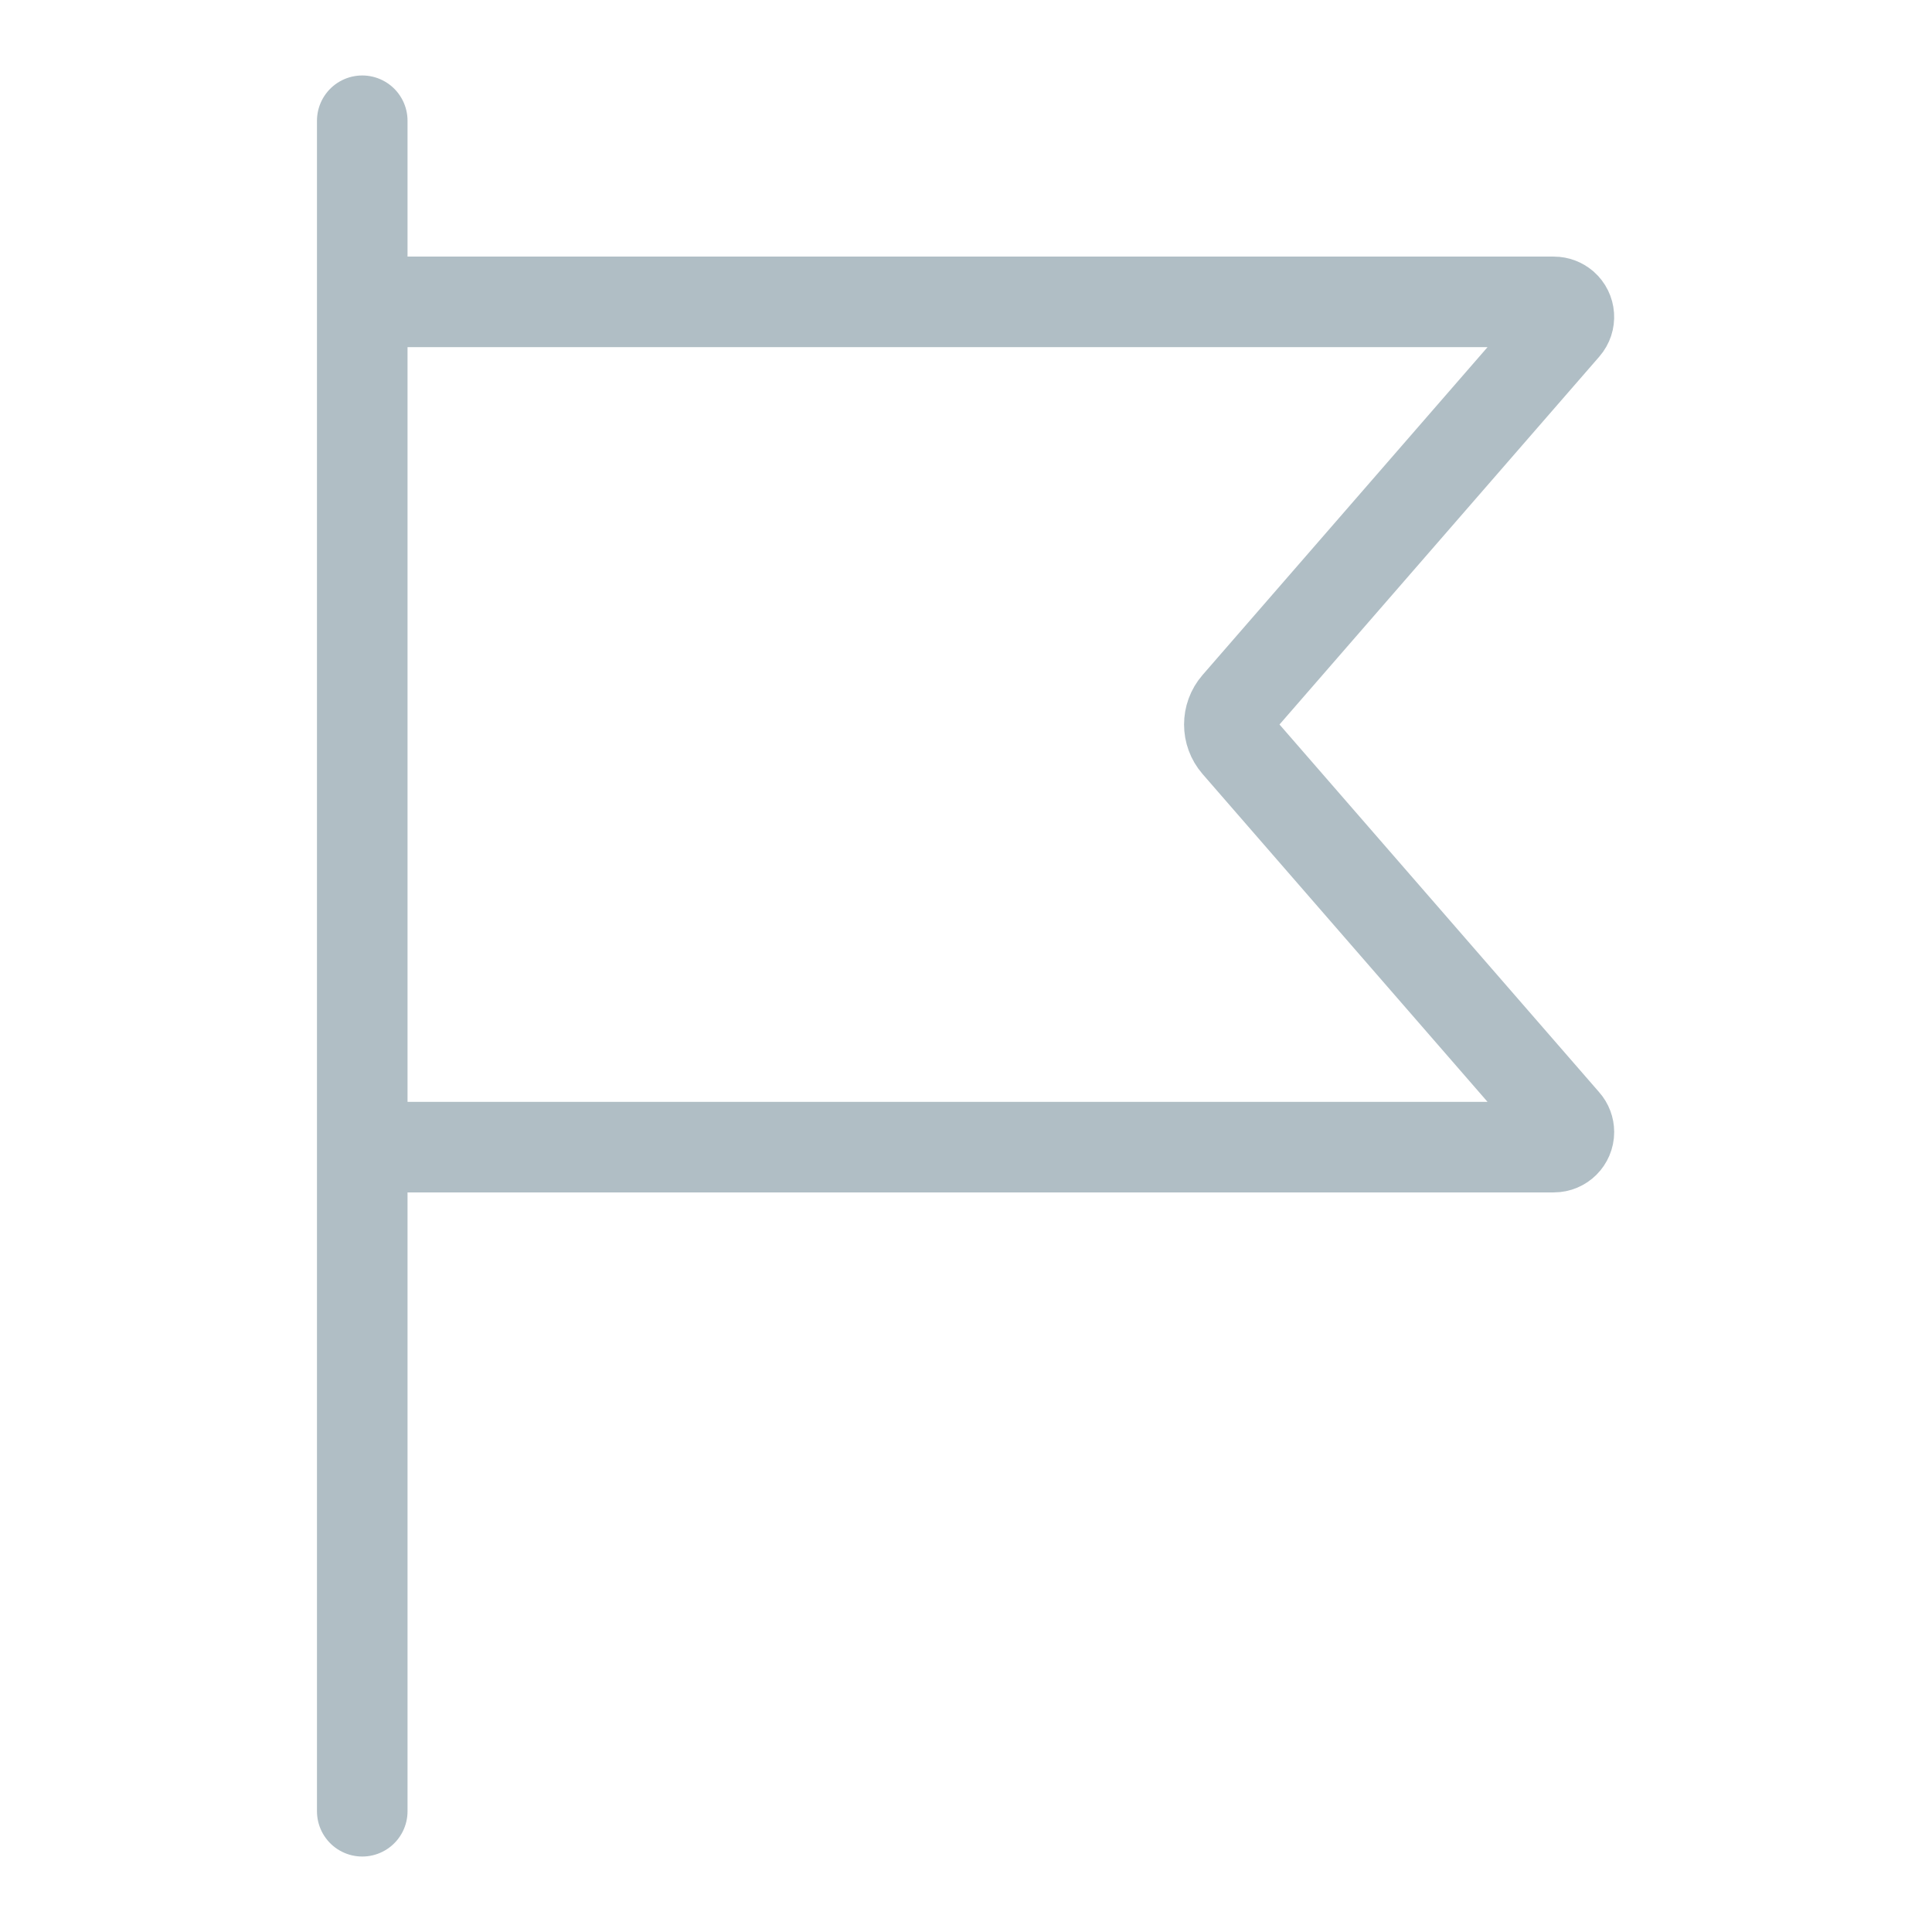 <?xml version="1.0" encoding="UTF-8"?>
<svg width="32px" height="32px" viewBox="0 0 32 32" version="1.1" xmlns="http://www.w3.org/2000/svg" xmlns:xlink="http://www.w3.org/1999/xlink">
    <!-- Generator: Sketch 49.2 (51160) - http://www.bohemiancoding.com/sketch -->
    <title>icon / nested / selected-flag_32px_200</title>
    <desc>Created with Sketch.</desc>
    <defs></defs>
    <g id="icon-/-nested-/-selected-flag_32px_200" stroke="none" stroke-width="1" fill="none" fill-rule="evenodd" stroke-linecap="round" stroke-linejoin="round">
        <path d="M6,19 L6,30 L6,2 L6,5 L25.736,5 C25.796,5 25.854,5.022 25.9,5.061 C26.004,5.152 26.015,5.31 25.924,5.414 L20.484,11.672 C20.321,11.86 20.321,12.14 20.484,12.328 L25.924,18.586 C25.964,18.631 25.986,18.69 25.986,18.75 C25.986,18.888 25.874,19 25.736,19 L6,19 Z" stroke="#B0BEC5" stroke-width="1.5"></path>
    </g>
</svg>